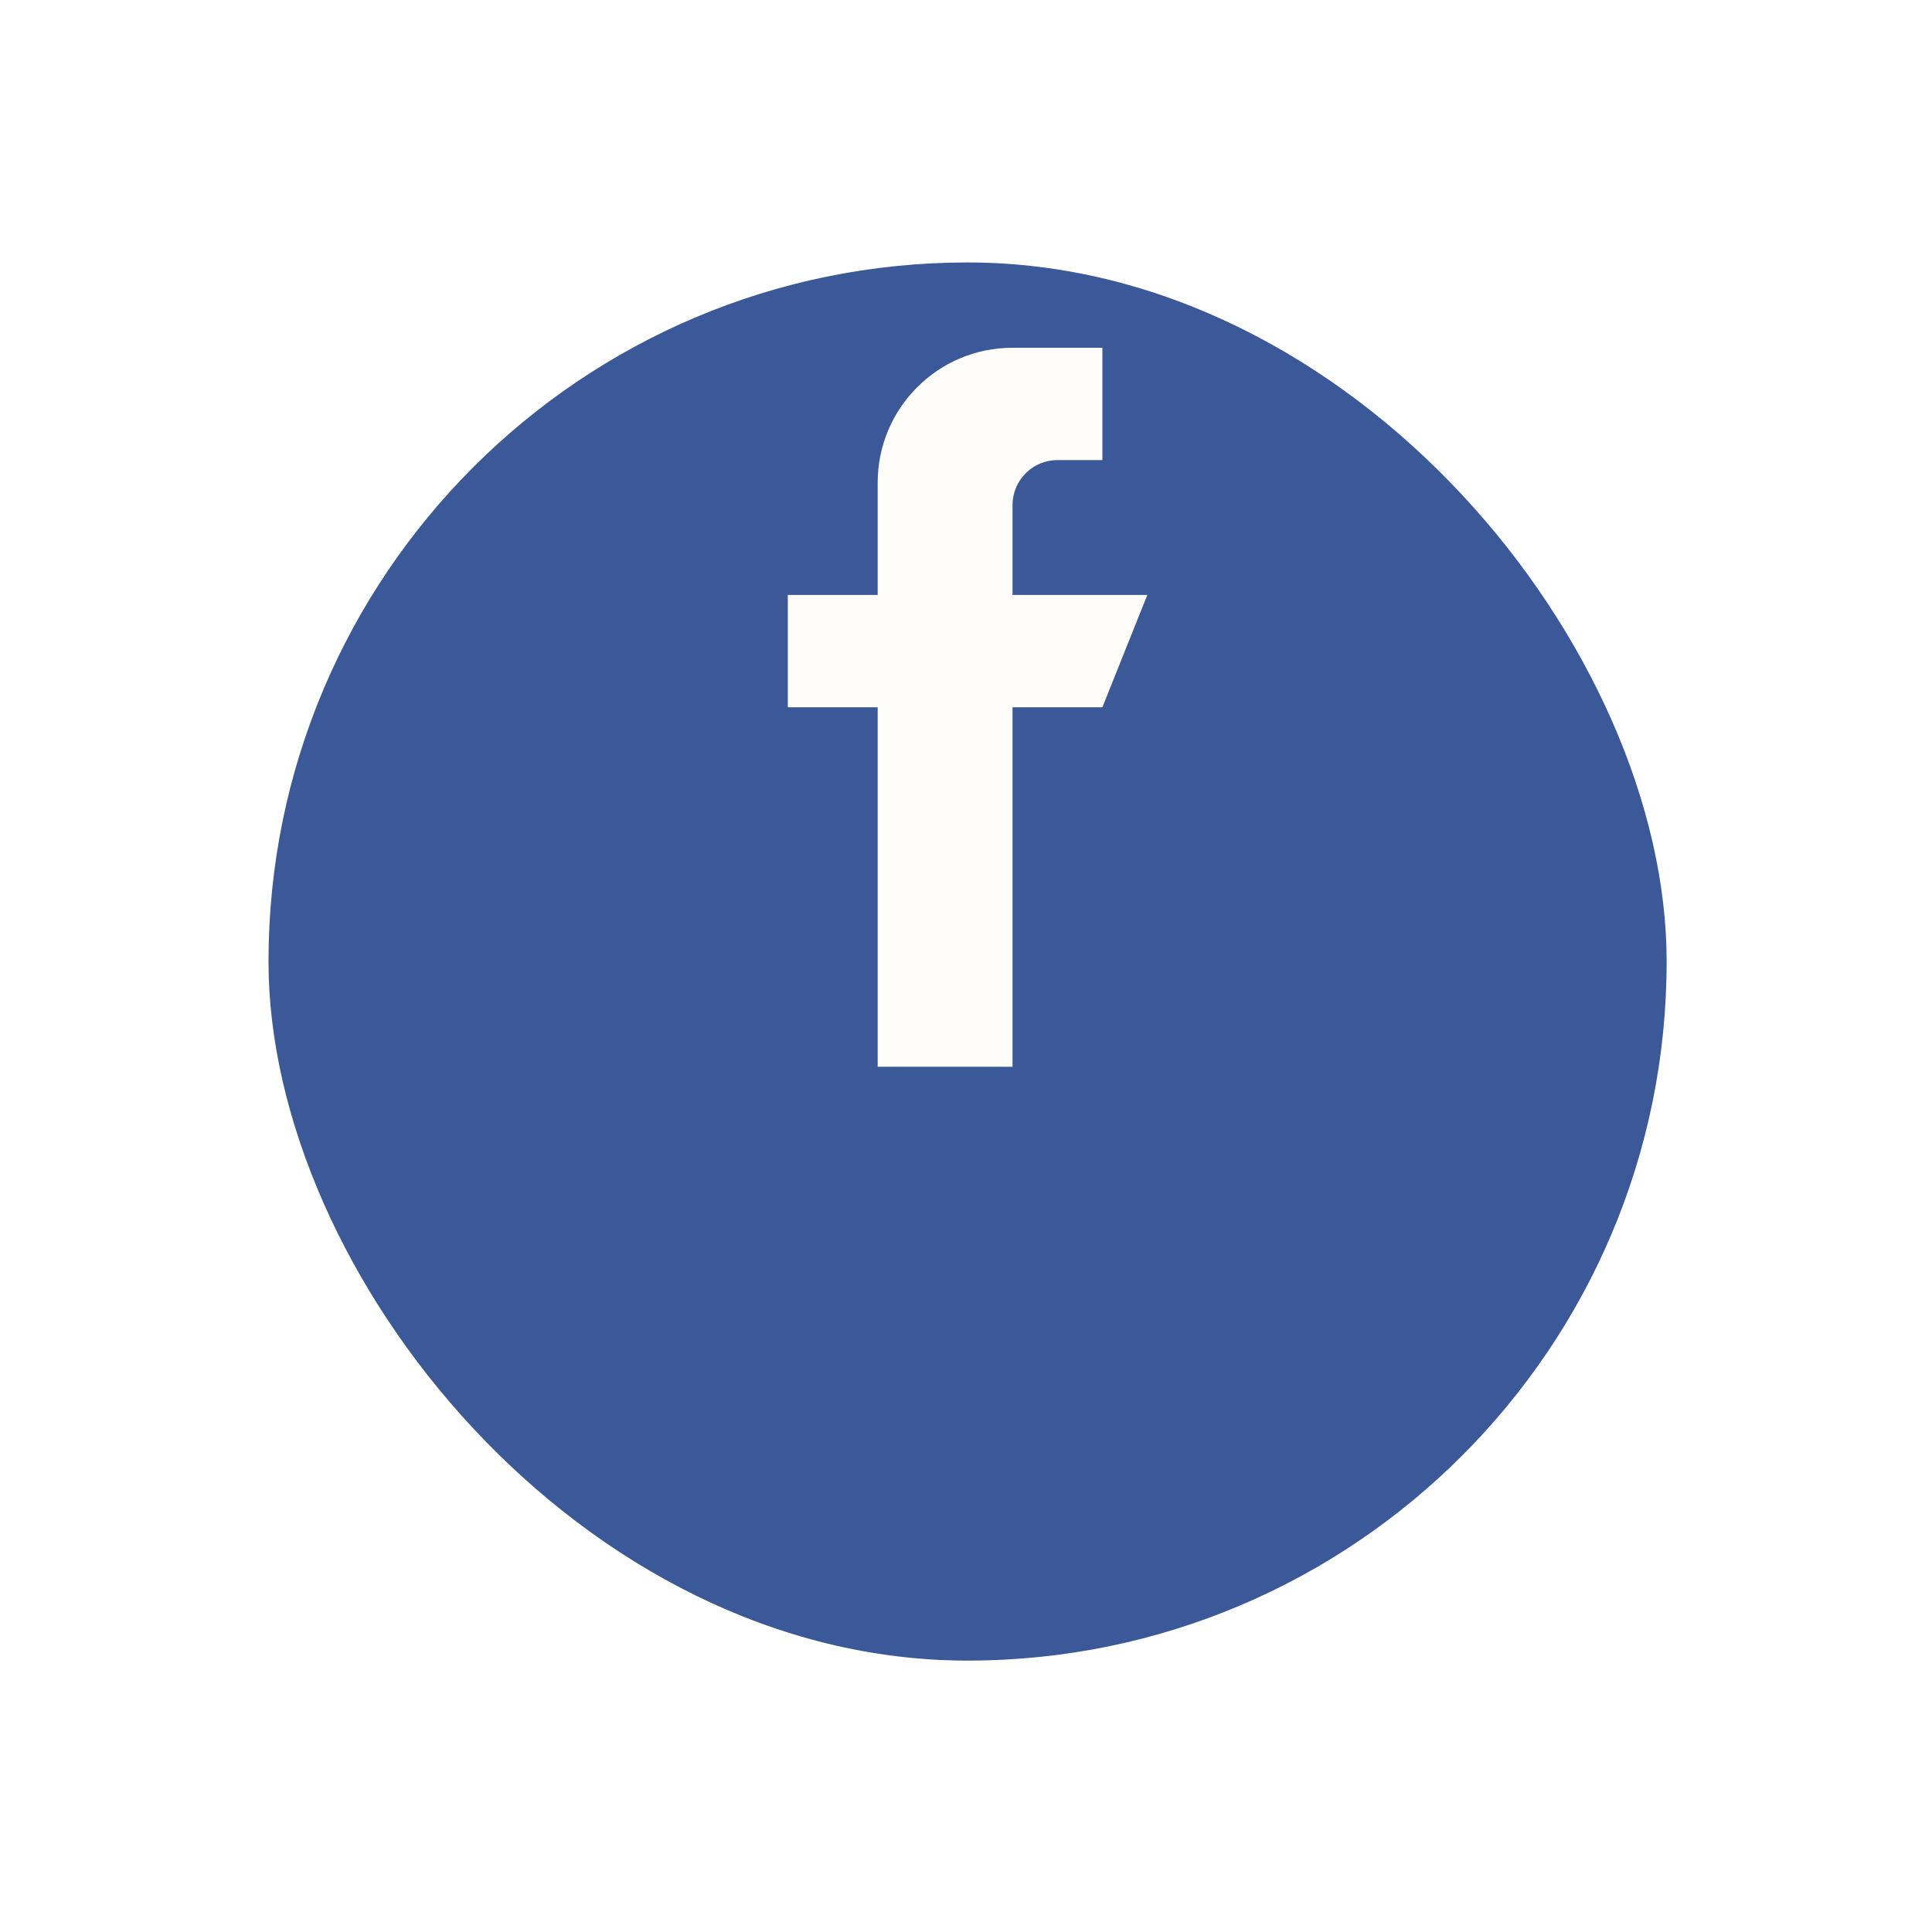 <svg width="76" height="76" viewBox="0 0 76 76" fill="none" xmlns="http://www.w3.org/2000/svg">
<g filter="url(#filter0_d)">
<rect x="10.562" y="0.324" width="55" height="55" rx="27.5" fill="#3B5998"/>
</g>
<path d="M45.133 23.403H39.83V19.867C39.83 18.891 40.621 18.099 41.597 18.099H43.365V13.68H39.83C36.9 13.68 34.526 16.054 34.526 18.983V23.403H30.99V27.823H34.526V41.965H39.83V27.823H43.365L45.133 23.403Z" fill="#FFFDFA"/>
<defs>
<filter id="filter0_d" x="0.562" y="0.324" width="75" height="75" filterUnits="userSpaceOnUse" color-interpolation-filters="sRGB">
<feFlood flood-opacity="0" result="BackgroundImageFix"/>
<feColorMatrix in="SourceAlpha" type="matrix" values="0 0 0 0 0 0 0 0 0 0 0 0 0 0 0 0 0 0 127 0"/>
<feOffset dy="10"/>
<feGaussianBlur stdDeviation="5"/>
<feColorMatrix type="matrix" values="0 0 0 0 0 0 0 0 0 0 0 0 0 0 0 0 0 0 0.12 0"/>
<feBlend mode="normal" in2="BackgroundImageFix" result="effect1_dropShadow"/>
<feBlend mode="normal" in="SourceGraphic" in2="effect1_dropShadow" result="shape"/>
</filter>
</defs>
</svg>
